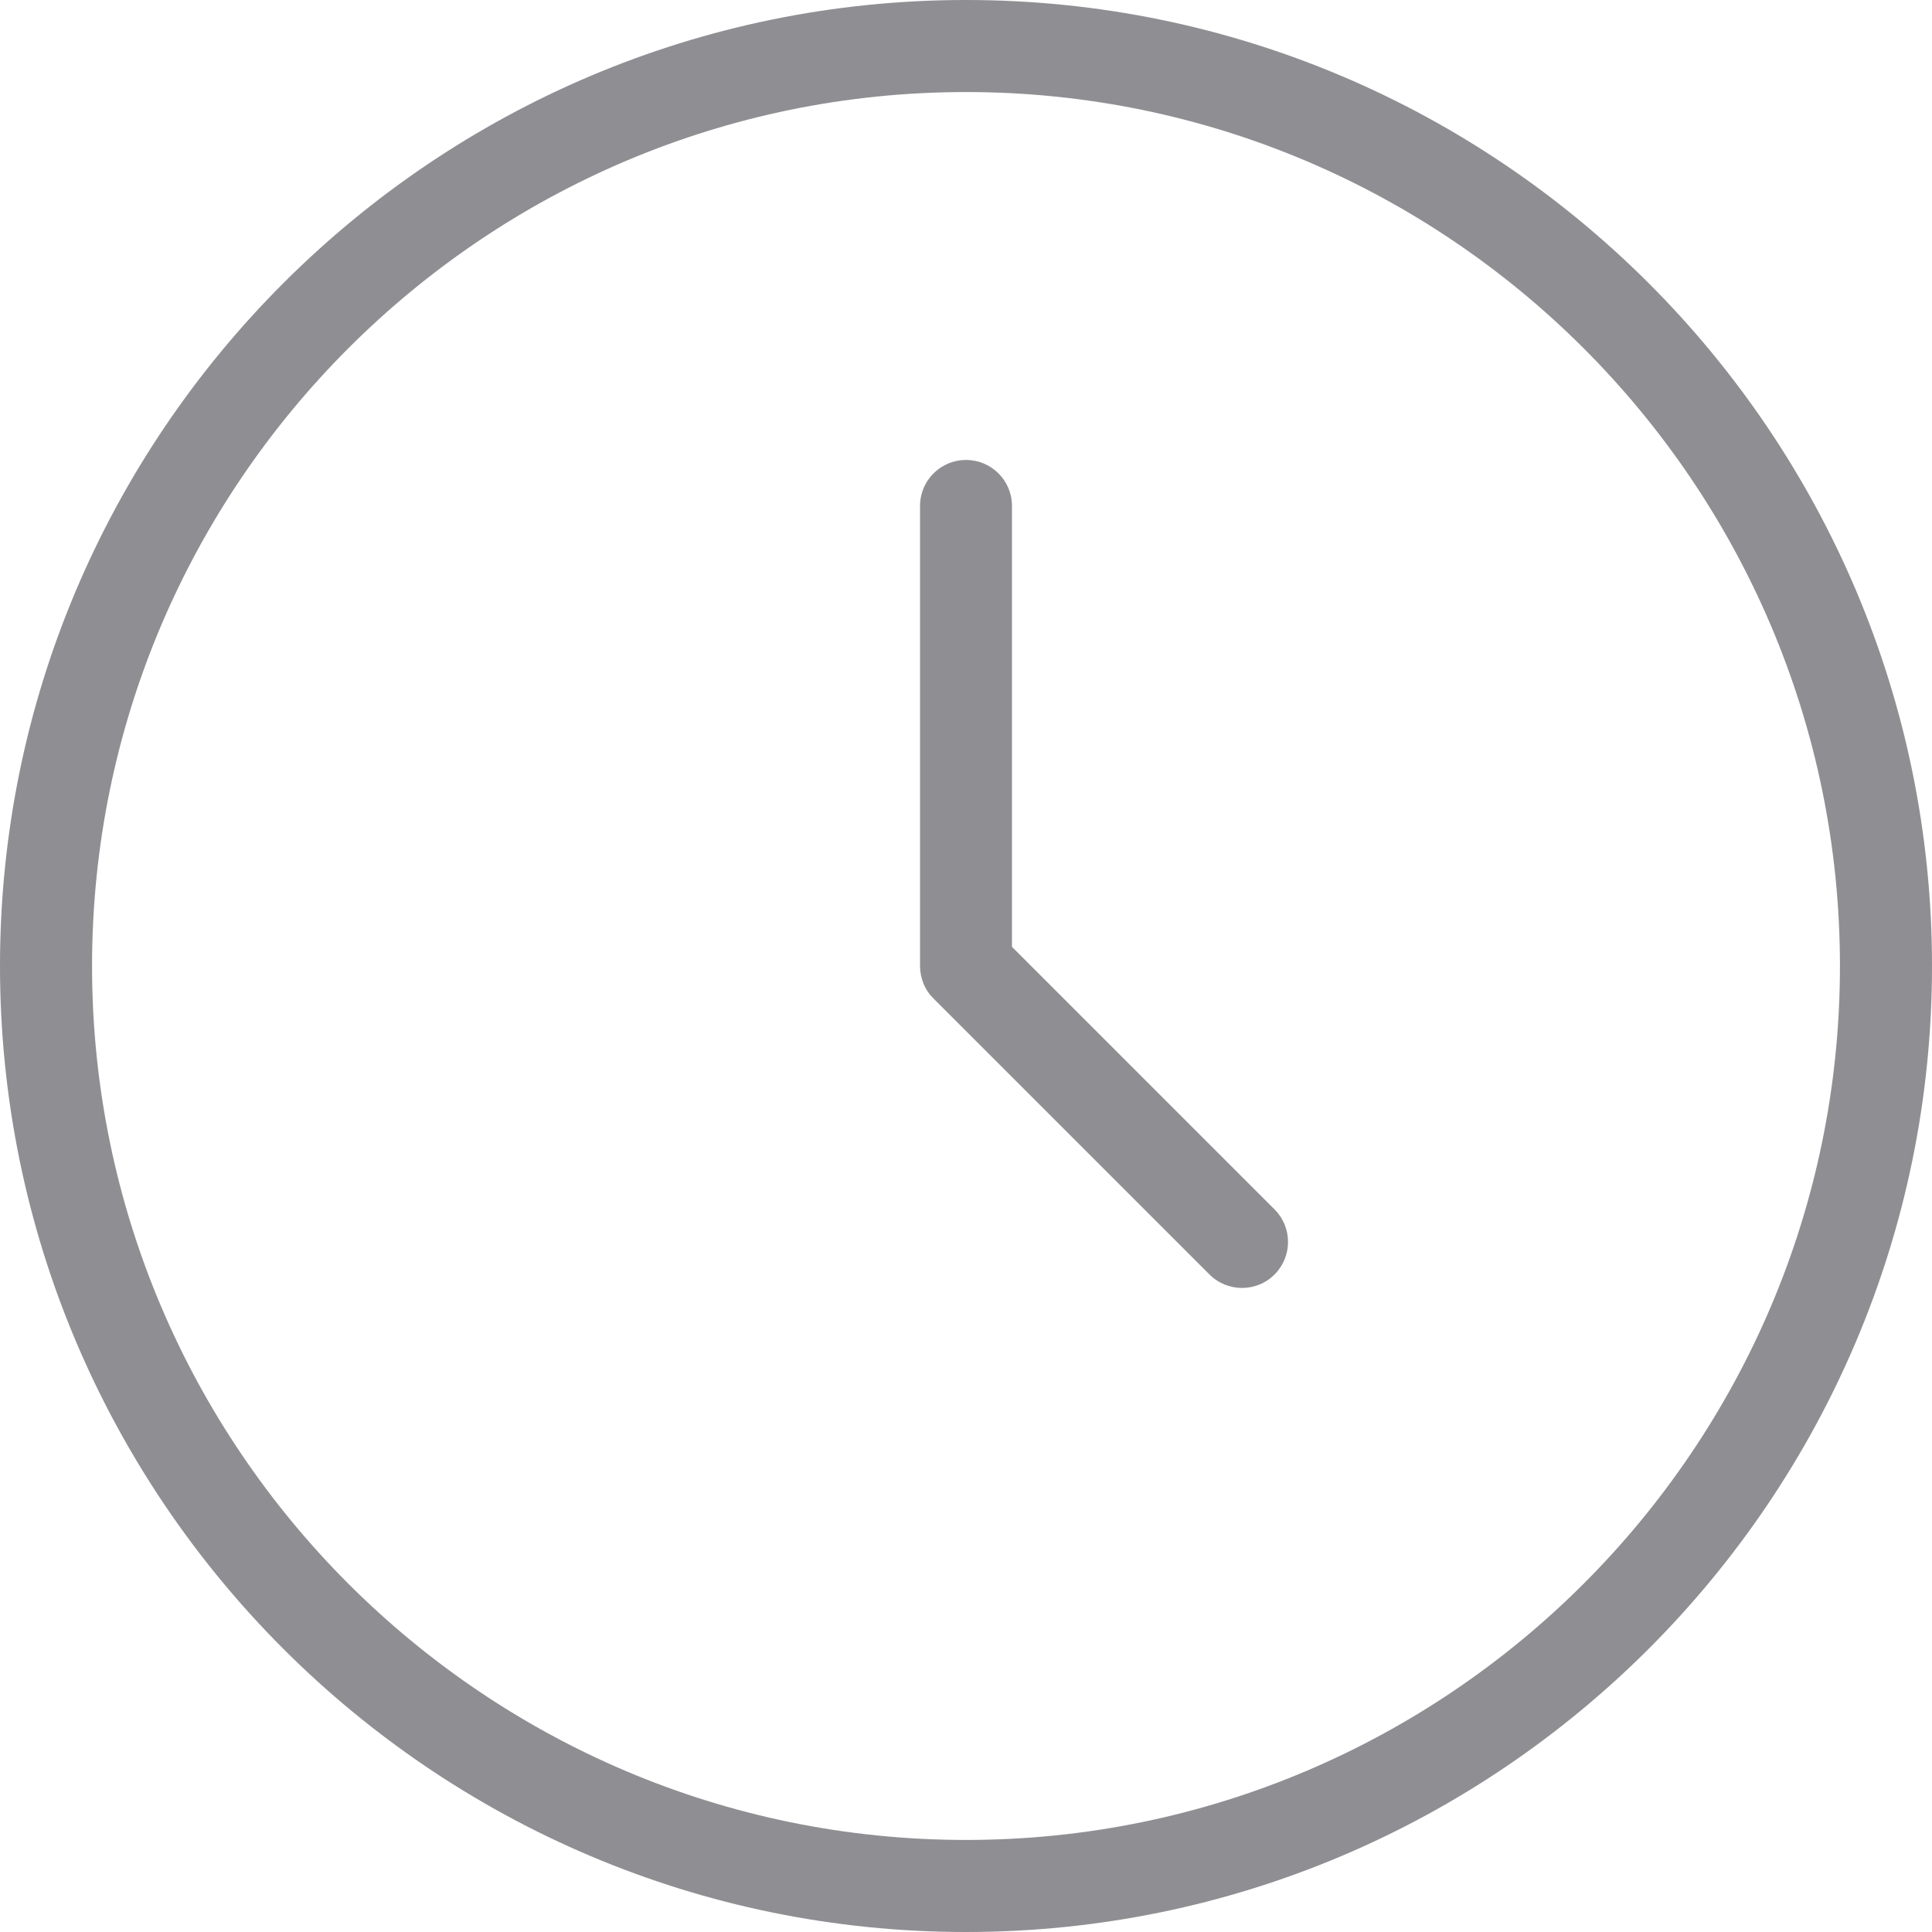 <svg width="14" height="14" viewBox="0 0 14 14" fill="none" xmlns="http://www.w3.org/2000/svg">
<path d="M7 0C3.14 0 0 3.14 0 7C0 10.86 3.14 14 7 14C10.86 14 14 10.86 14 7C14 3.14 10.86 0 7 0ZM7 13.333C3.508 13.333 0.667 10.492 0.667 7C0.667 3.508 3.508 0.667 7 0.667C10.492 0.667 13.333 3.508 13.333 7C13.333 10.492 10.492 13.333 7 13.333ZM9.236 8.764C9.366 8.894 9.366 9.105 9.236 9.235C9.171 9.301 9.085 9.333 9 9.333C8.915 9.333 8.829 9.3 8.764 9.235L6.764 7.235C6.701 7.173 6.667 7.088 6.667 6.999V3.666C6.667 3.482 6.816 3.333 7 3.333C7.184 3.333 7.333 3.482 7.333 3.666V6.861L9.236 8.764Z" fill="#8E8E93"/>
</svg>
